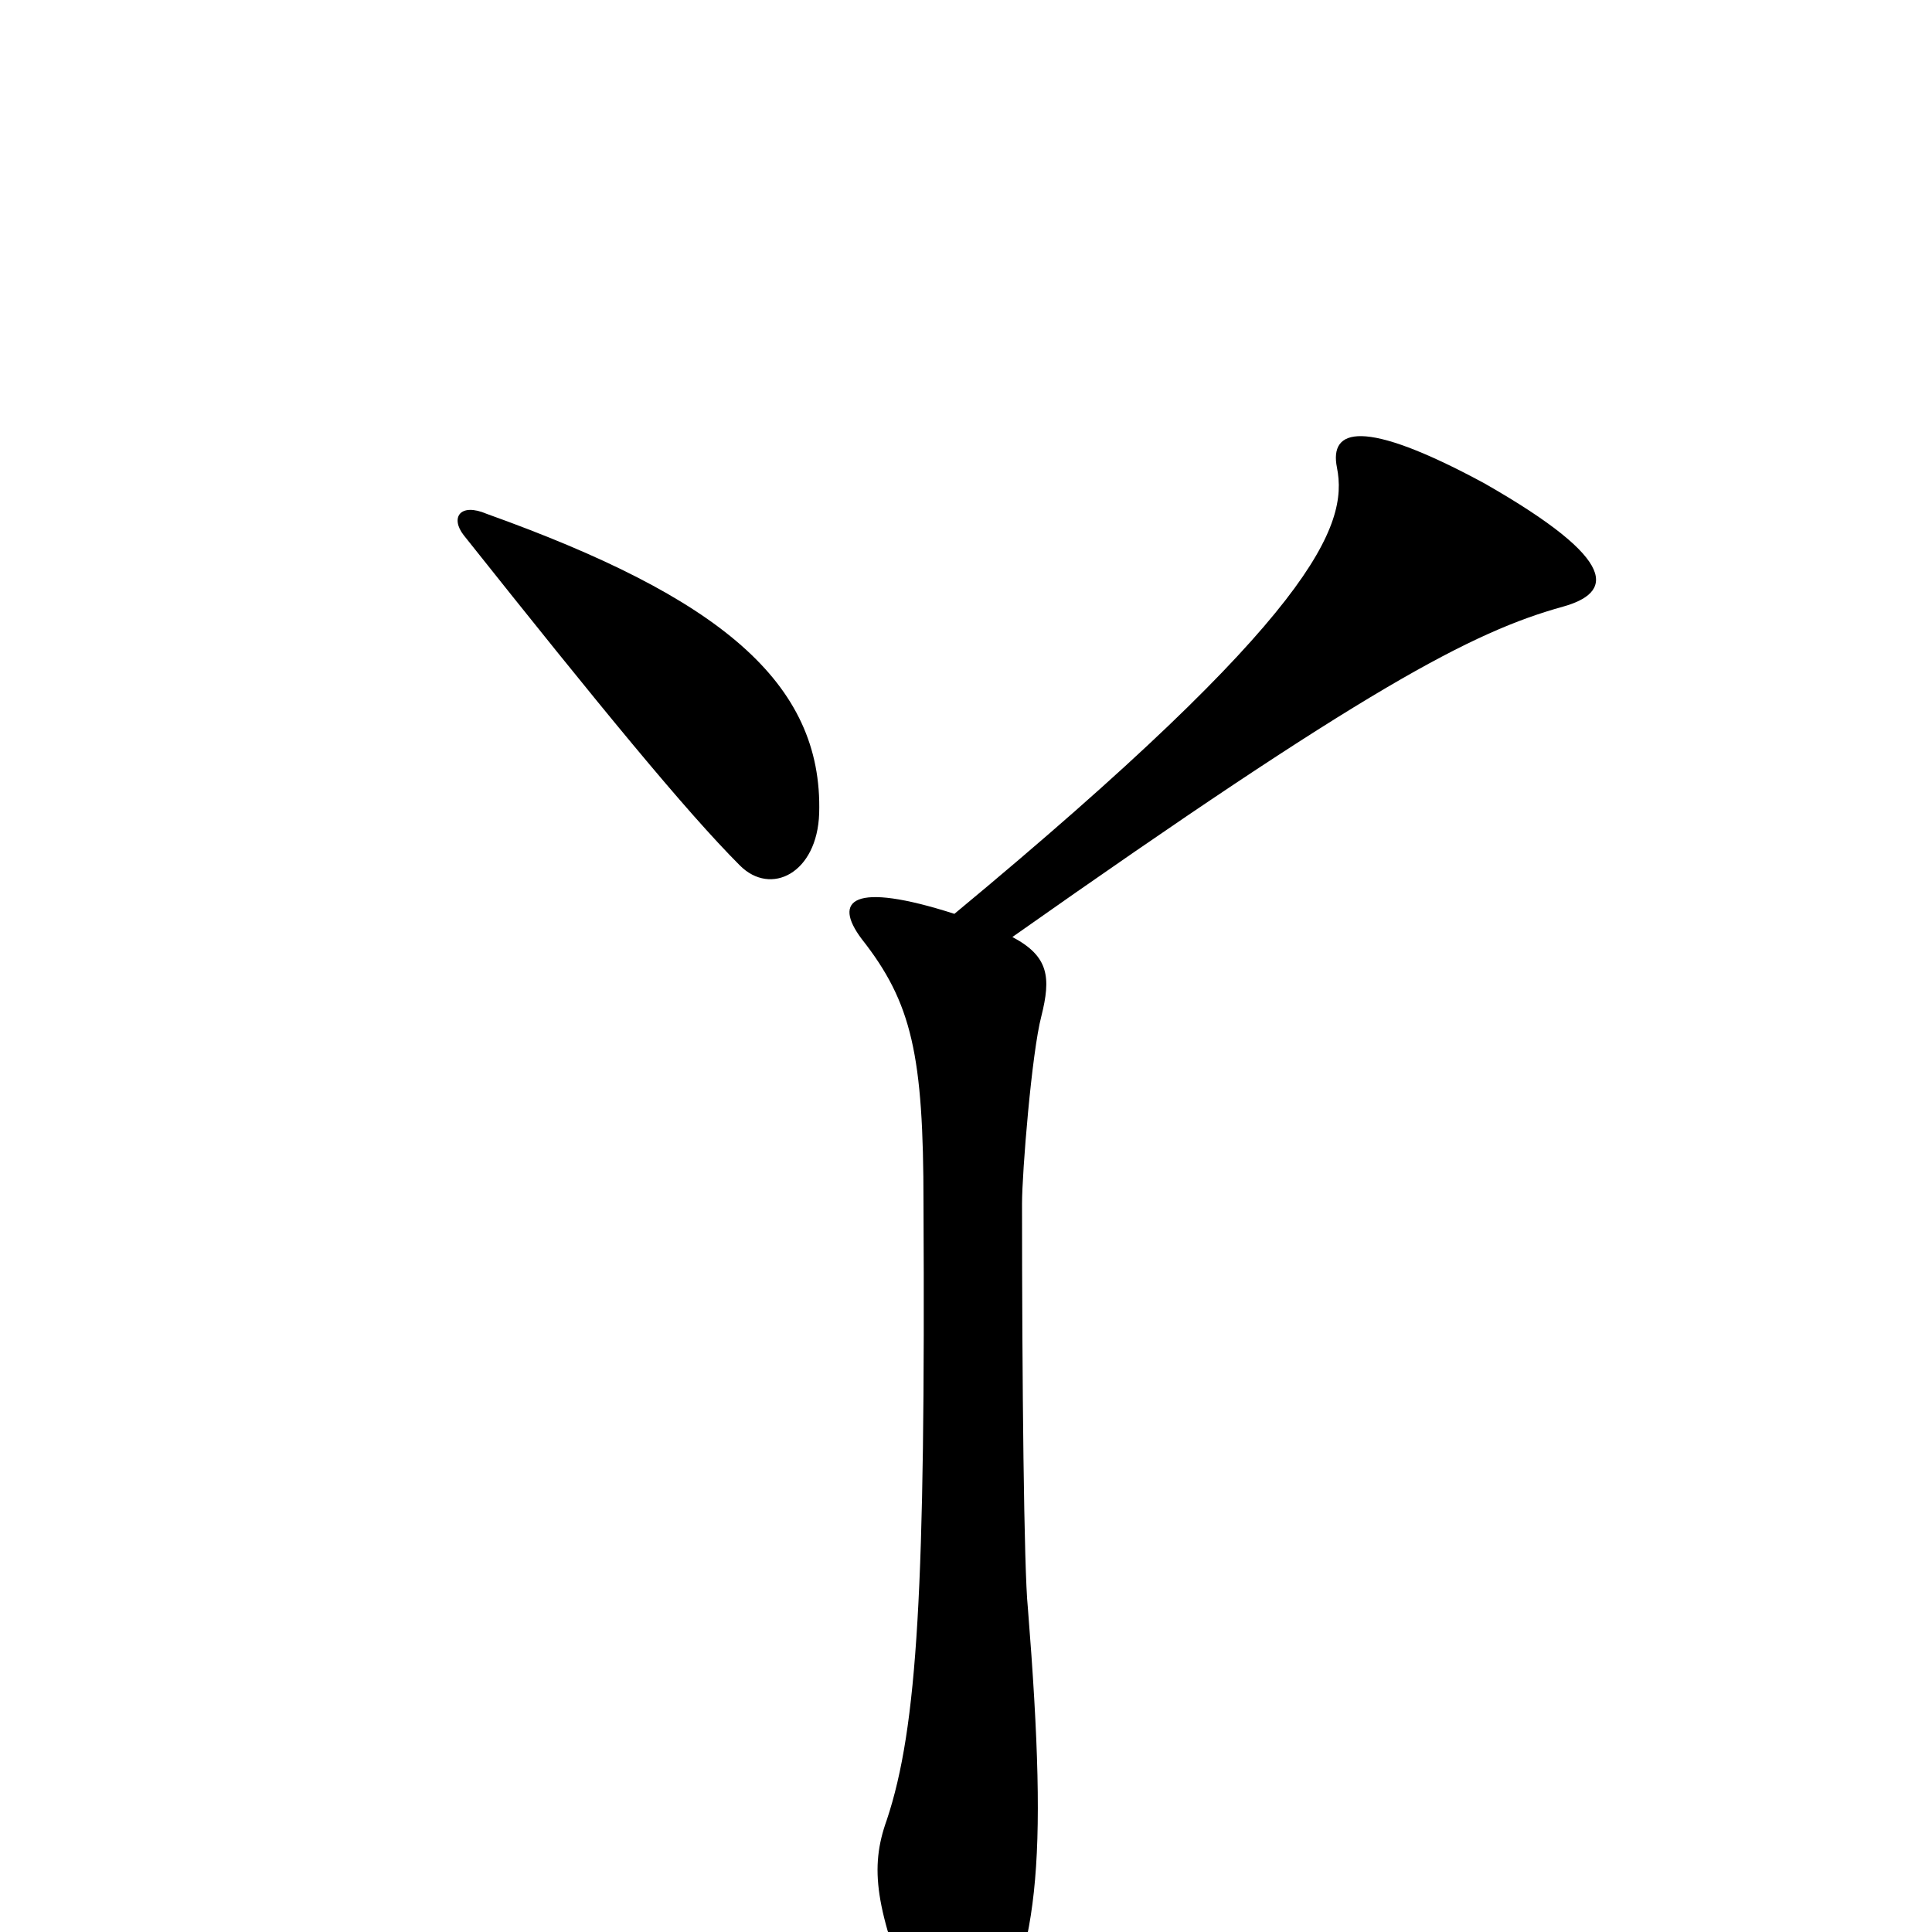 <svg xmlns="http://www.w3.org/2000/svg" viewBox="0 -1000 1000 1000">
	<path fill="#000000" d="M424 -579C426 -647 372 -691 252 -734C238 -740 233 -732 240 -723C310 -635 355 -580 383 -552C399 -536 423 -548 424 -579ZM809 -686C834 -693 840 -709 768 -750C705 -784 688 -778 692 -758C698 -728 681 -682 494 -527C441 -544 431 -534 446 -514C472 -481 478 -454 478 -377C479 -179 475 -106 459 -58C450 -33 453 -12 474 40C489 79 501 78 509 62C537 10 543 -30 532 -168C530 -187 529 -285 529 -377C529 -393 534 -455 539 -474C544 -494 543 -505 524 -515C707 -644 762 -673 809 -686Z"/>
</svg>